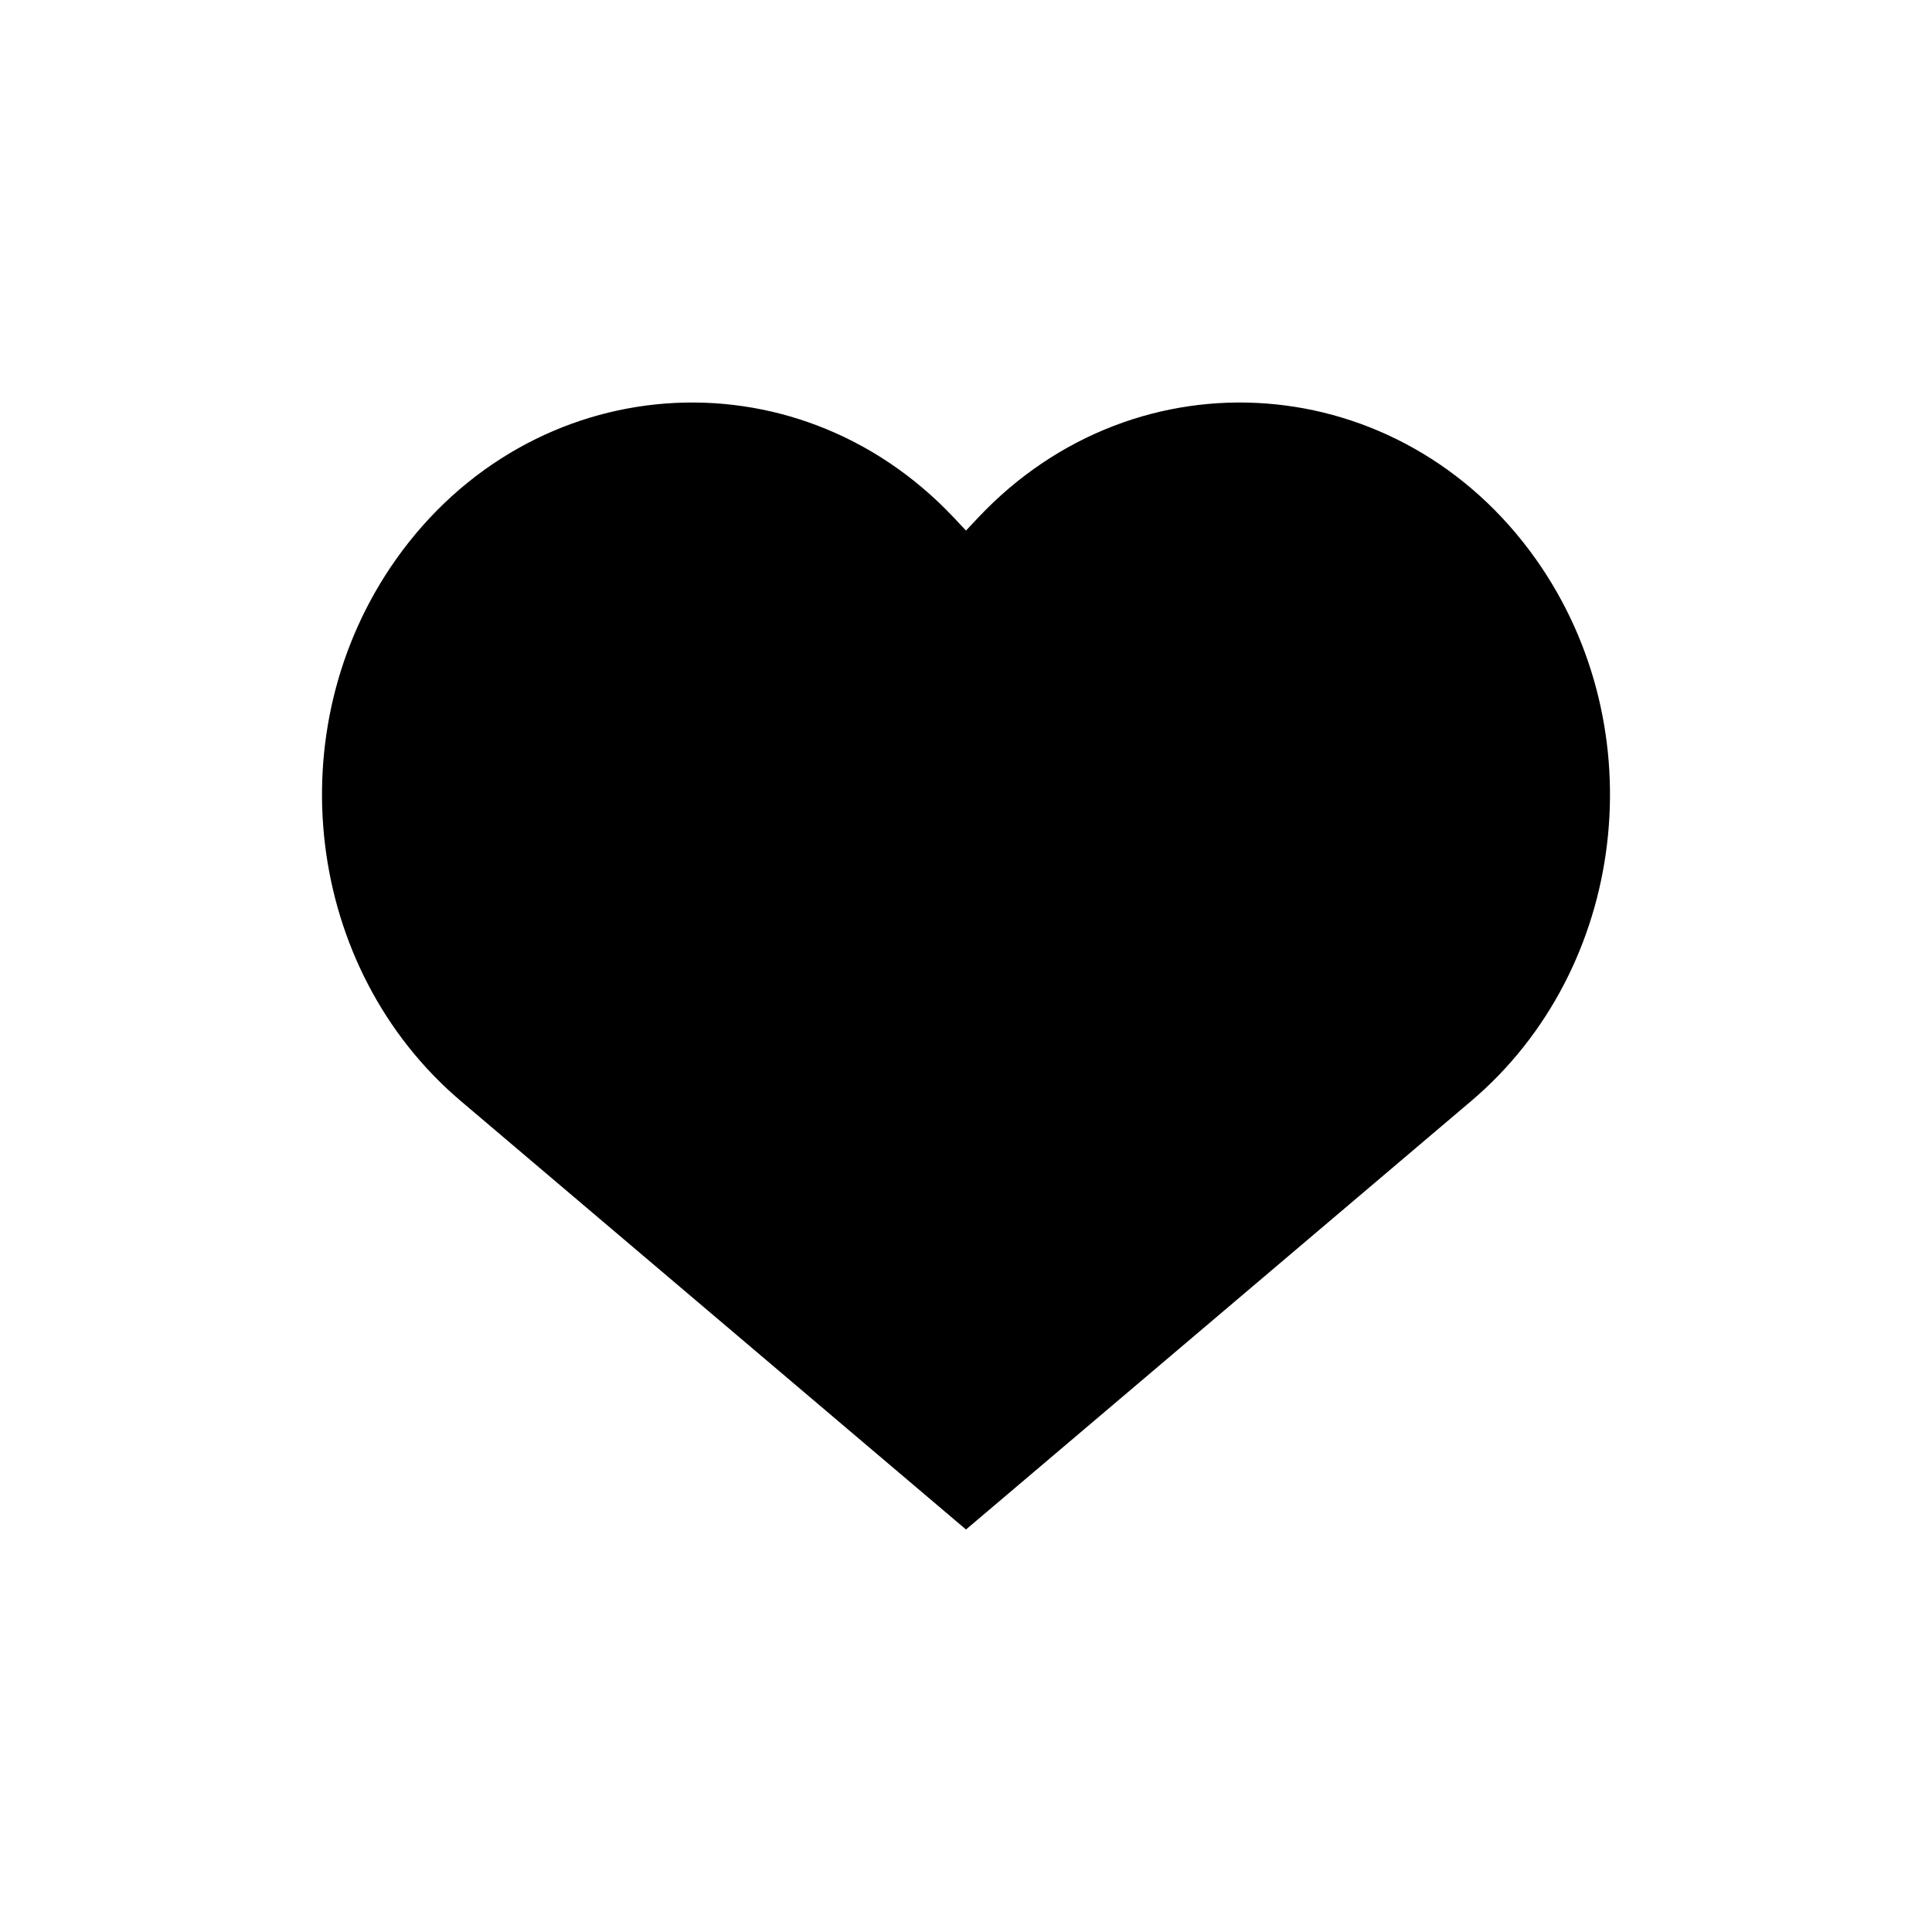 <?xml version="1.0" encoding="utf-8"?><!-- Uploaded to: SVG Repo, www.svgrepo.com, Generator: SVG Repo Mixer Tools -->
<svg width="800px" height="800px" viewBox="0 0 24 24" xmlns="http://www.w3.org/2000/svg">
<path stroke-linecap="round" stroke-linejoin="round"  d="M11.846 6.427L12 6.591L12.154 6.427C14.132 4.331 17.403 4.577 19.081 6.949C20.57 9.055 20.213 12.034 18.275 13.678L12 19L5.725 13.678C3.787 12.034 3.43 9.055 4.919 6.949C6.597 4.577 9.868 4.331 11.846 6.427Z" />
</svg>